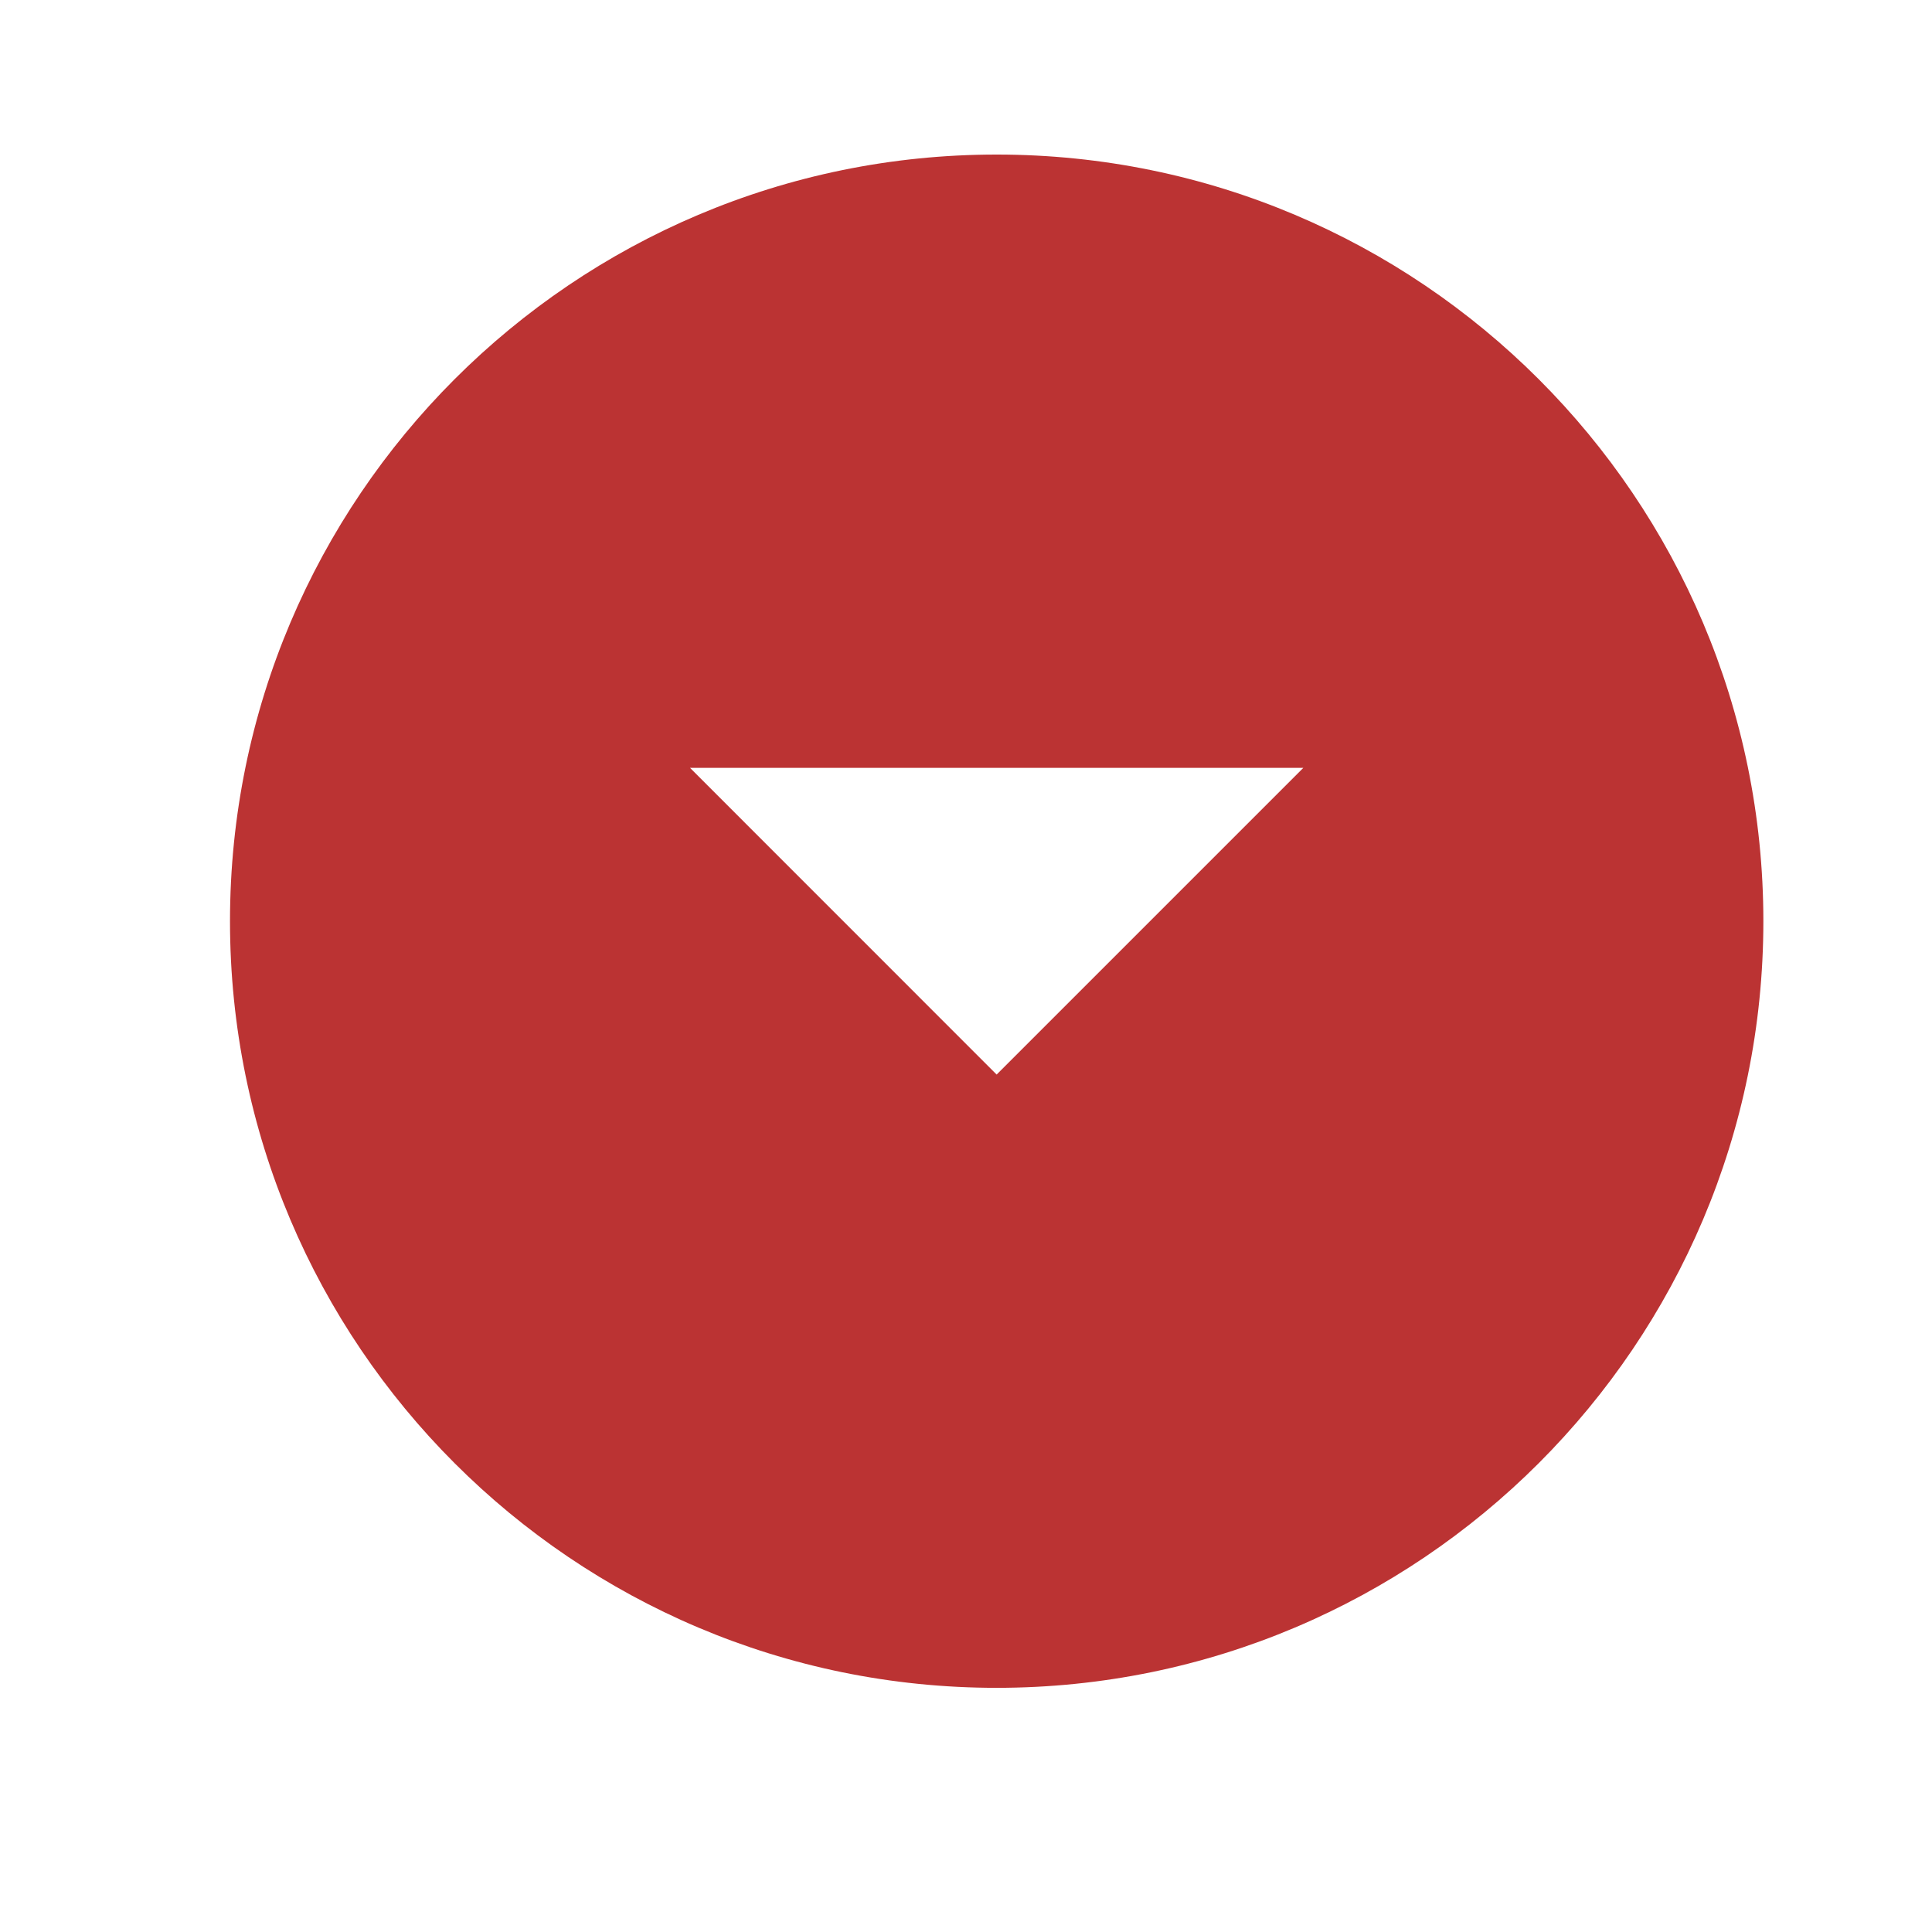 <svg width="21" height="21" viewBox="0 0 21 21" fill="none" xmlns="http://www.w3.org/2000/svg">
<g clip-path="url(#clip0_204_122)">
<path d="M10.833 1.68C6.233 1.68 2.5 5.413 2.5 10.013C2.5 14.613 6.233 18.346 10.833 18.346C15.433 18.346 19.167 14.613 19.167 10.013C19.167 5.413 15.433 1.68 10.833 1.68ZM10.833 11.68L7.5 8.346H14.167L10.833 11.68Z" fill="#AA0101" fill-opacity="0.8"/>
</g>
<defs>
<clipPath id="clip0_204_122">
<rect width="20" height="20" fill="white" transform="translate(0.833 0.013)"/>
</clipPath>
</defs>
</svg>
